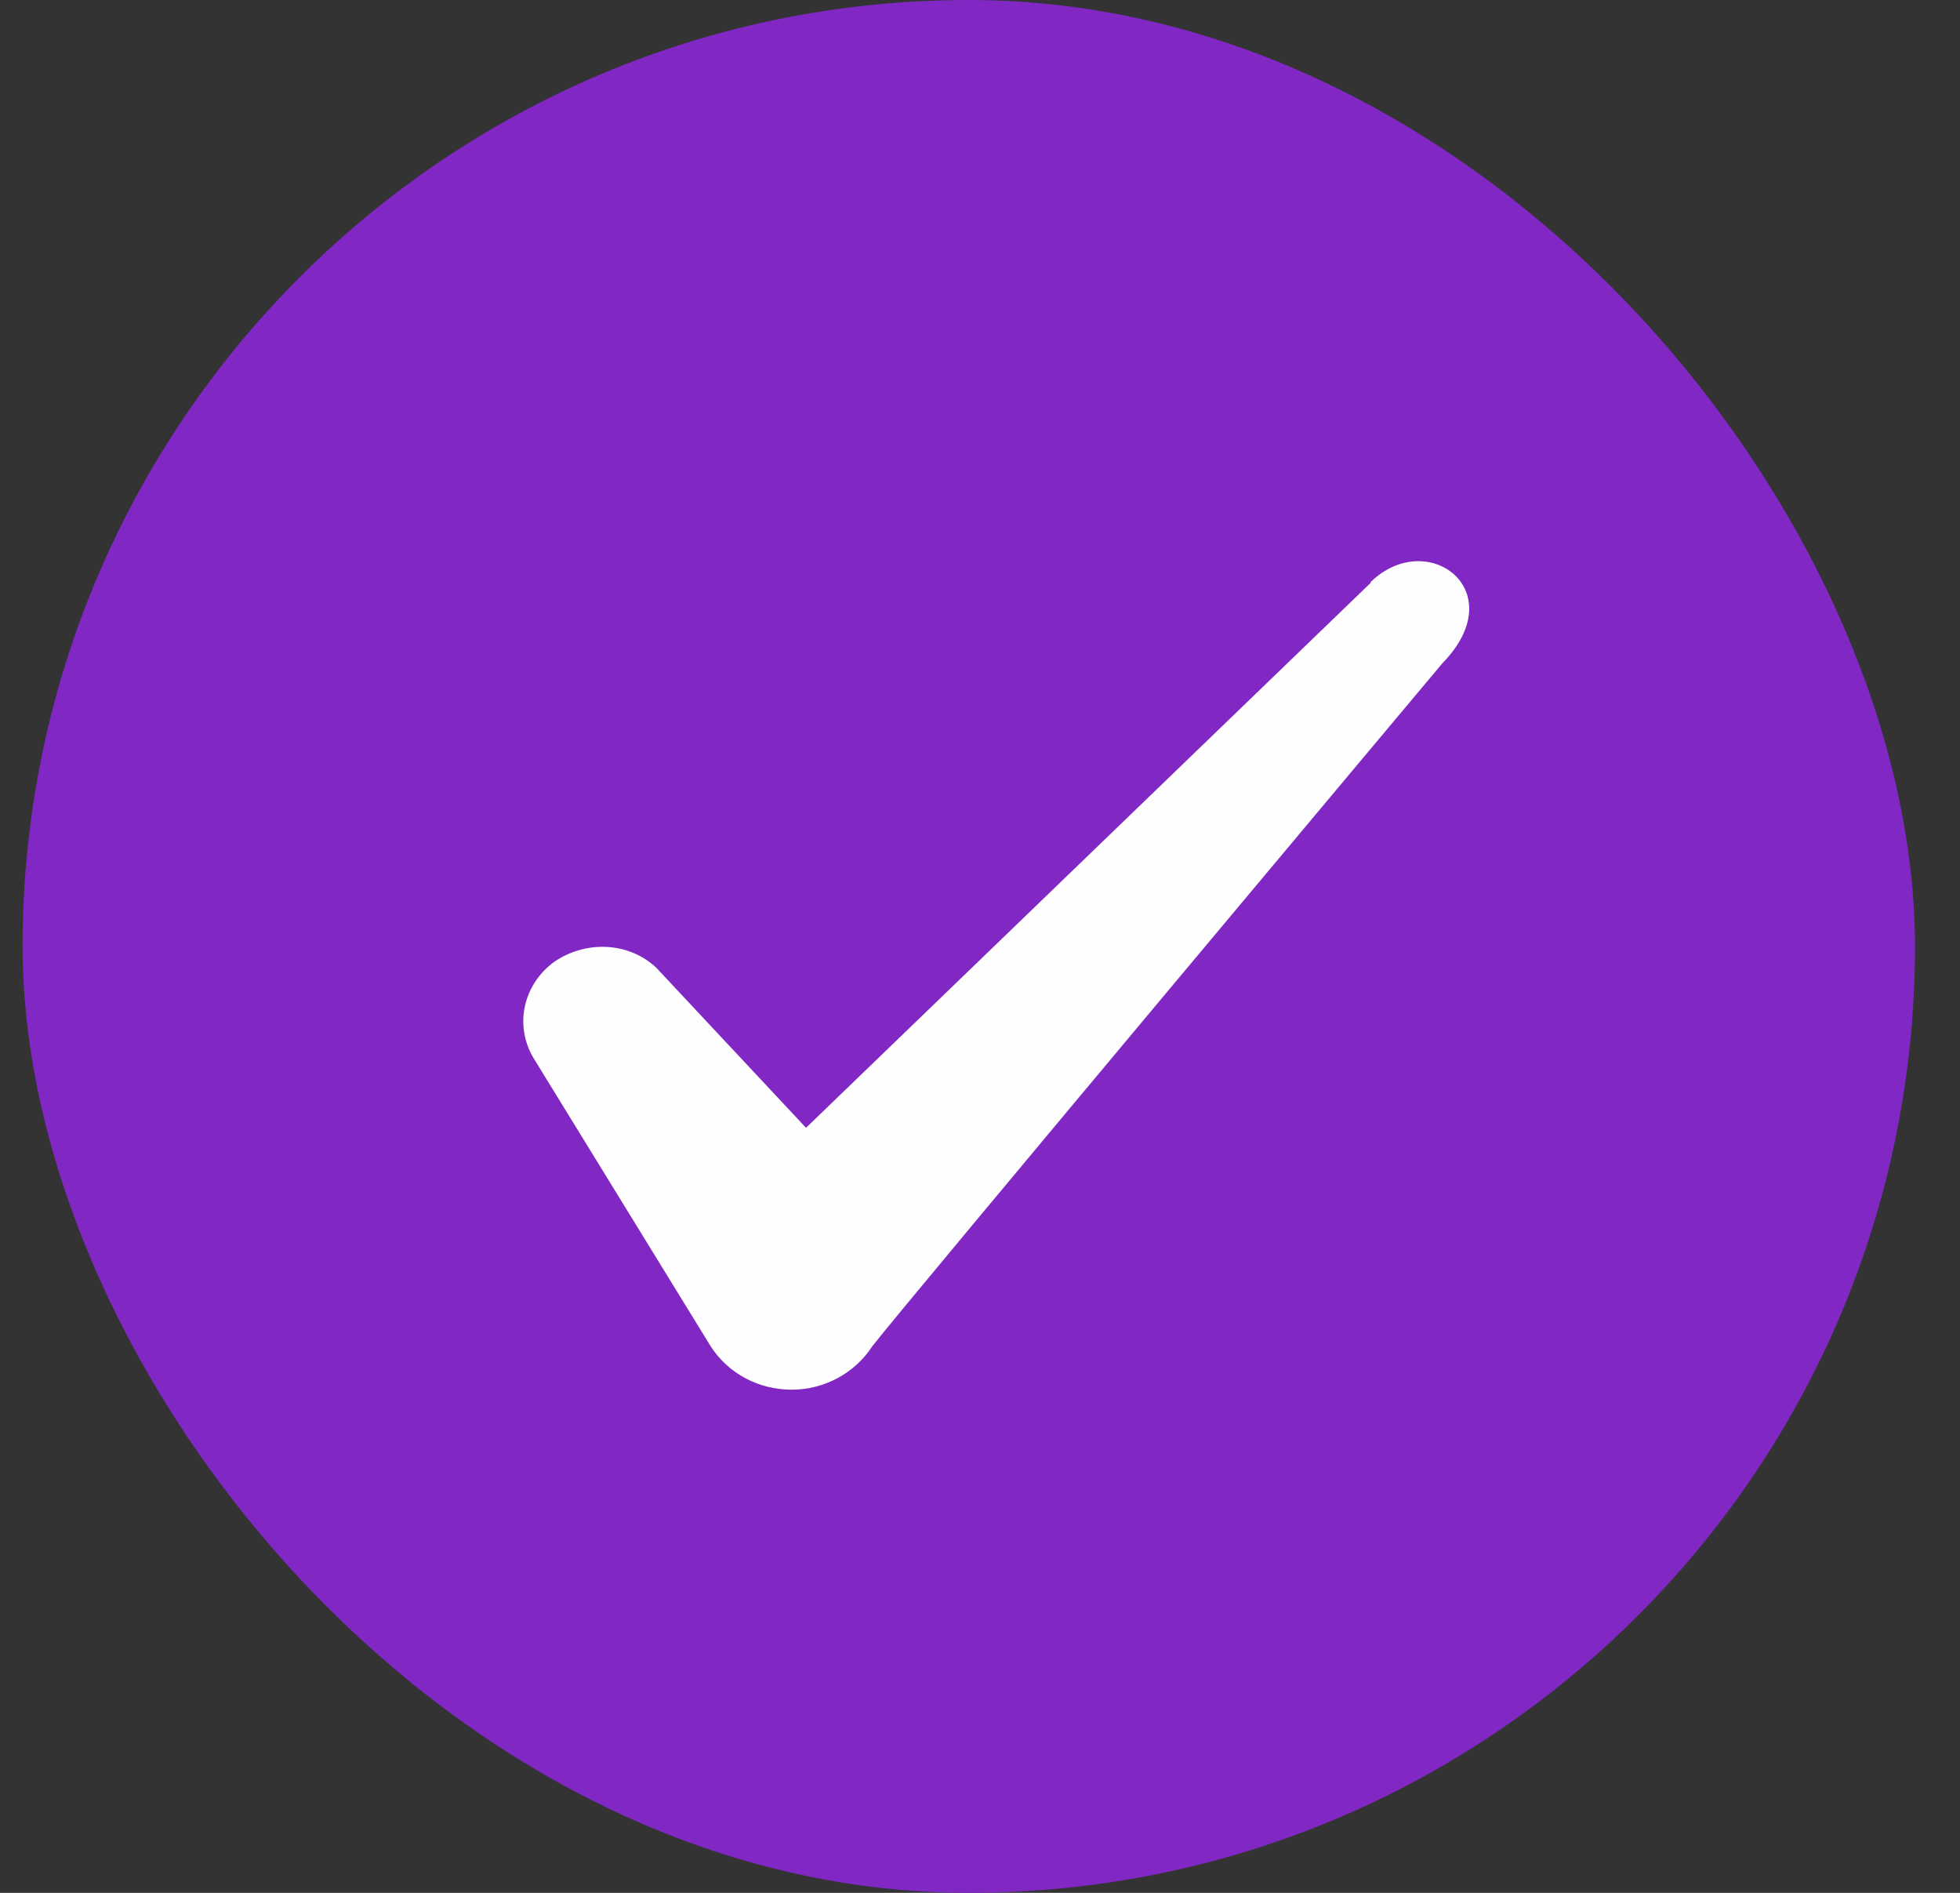 <svg width="29" height="28" viewBox="0 0 29 28" fill="none" xmlns="http://www.w3.org/2000/svg">
<rect x="0" y="0" width="29" height="28" fill="#333333" stroke="none"/>
<rect x="0.334" width="28" height="28" rx="14" fill="#8027C4"/>
<path fill-rule="evenodd" clip-rule="evenodd" d="M20.28 8.622L11.926 16.683L9.71 14.315C9.301 13.93 8.66 13.907 8.193 14.233C7.738 14.572 7.61 15.167 7.89 15.645L10.515 19.915C10.771 20.312 11.215 20.557 11.716 20.557C12.195 20.557 12.65 20.312 12.906 19.915C13.326 19.367 21.341 9.812 21.341 9.812C22.391 8.738 21.12 7.793 20.28 8.61V8.622Z" fill="#FEFEFE"/>
</svg>
